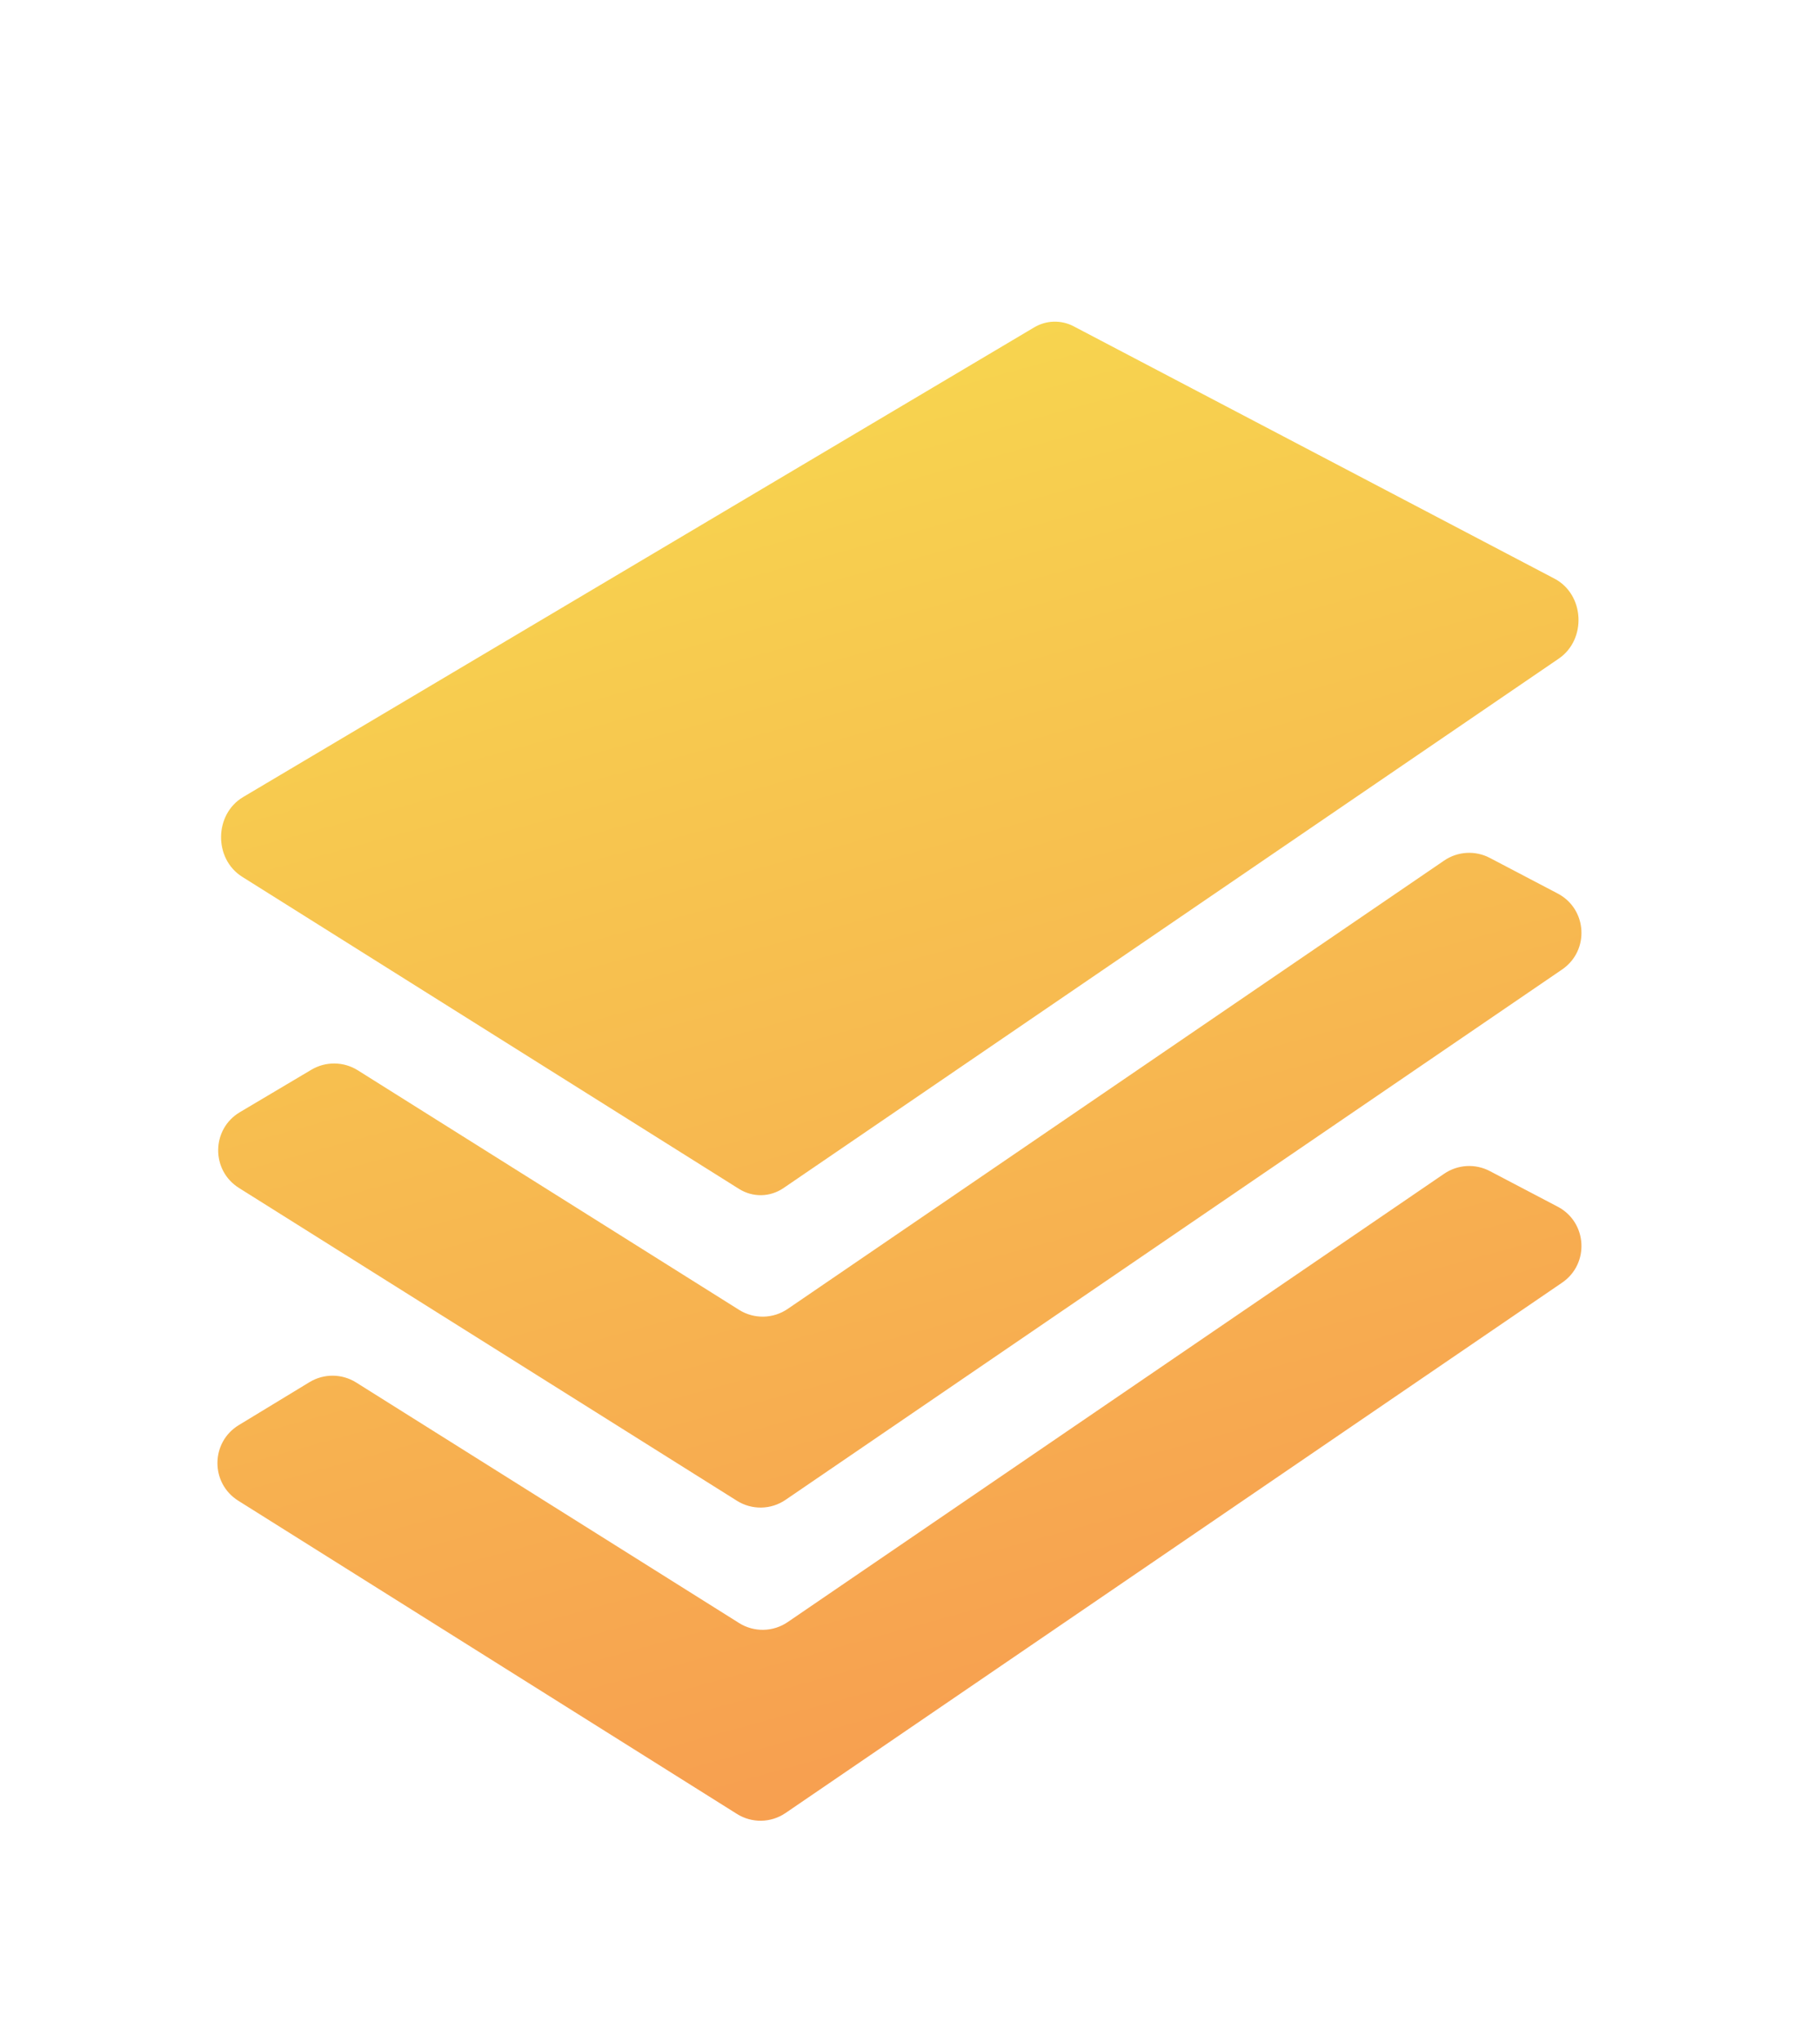 <svg width="41" height="46" viewBox="0 0 41 46" fill="none" xmlns="http://www.w3.org/2000/svg">
    <g filter="url(#filter0_d_3326_14432)">
        <path fill-rule="evenodd" clip-rule="evenodd"
              d="M5.457 15.753C4.812 15.348 4.824 14.344 5.477 13.956L23.296 3.376C23.571 3.212 23.904 3.203 24.187 3.351L35.019 9.036C35.696 9.392 35.749 10.404 35.114 10.838L17.653 22.763C17.348 22.972 16.959 22.979 16.647 22.783L5.457 15.753ZM8.024 27.145C7.703 26.943 7.296 26.94 6.972 27.137L5.379 28.105C4.744 28.491 4.737 29.411 5.366 29.807L16.601 36.864C16.938 37.076 17.368 37.068 17.697 36.843L35.19 24.896C35.813 24.47 35.759 23.535 35.091 23.184L33.562 22.382C33.234 22.21 32.839 22.233 32.533 22.442L17.745 32.542C17.416 32.767 16.985 32.775 16.649 32.563L8.024 27.145ZM7.016 20.098C7.338 19.907 7.741 19.912 8.059 20.111L16.649 25.508C16.986 25.72 17.416 25.712 17.745 25.487L32.534 15.386C32.839 15.178 33.235 15.155 33.562 15.327L35.091 16.129C35.759 16.48 35.813 17.415 35.191 17.84L17.697 29.788C17.369 30.013 16.938 30.021 16.601 29.809L5.383 22.762C4.75 22.364 4.761 21.437 5.404 21.055L7.016 20.098Z"
              fill="url(#paint0_linear_3326_14432)"/>
    </g>
    <defs>
        <filter id="filter0_d_3326_14432" x="-3.5" y="0" width="48" height="48" filterUnits="userSpaceOnUse"
                color-interpolation-filters="sRGB">
            <feFlood flood-opacity="0" result="BackgroundImageFix"/>
            <feColorMatrix in="SourceAlpha" type="matrix" values="0 0 0 0 0 0 0 0 0 0 0 0 0 0 0 0 0 0 127 0"
                           result="hardAlpha"/>
            <feOffset dy="4"/>
            <feGaussianBlur stdDeviation="2"/>
            <feComposite in2="hardAlpha" operator="out"/>
            <feColorMatrix type="matrix" values="0 0 0 0 1 0 0 0 0 0.368 0 0 0 0 0.013 0 0 0 0.2 0"/>
            <feBlend mode="normal" in2="BackgroundImageFix" result="effect1_dropShadow_3326_14432"/>
            <feBlend mode="normal" in="SourceGraphic" in2="effect1_dropShadow_3326_14432" result="shape"/>
        </filter>
        <linearGradient id="paint0_linear_3326_14432" x1="14.776" y1="0.863" x2="24.022" y2="34.399"
                        gradientUnits="userSpaceOnUse">
            <stop stop-color="#F7DC4F"/>
            <stop offset="1" stop-color="#F7A050"/>
        </linearGradient>
    </defs>
</svg>
